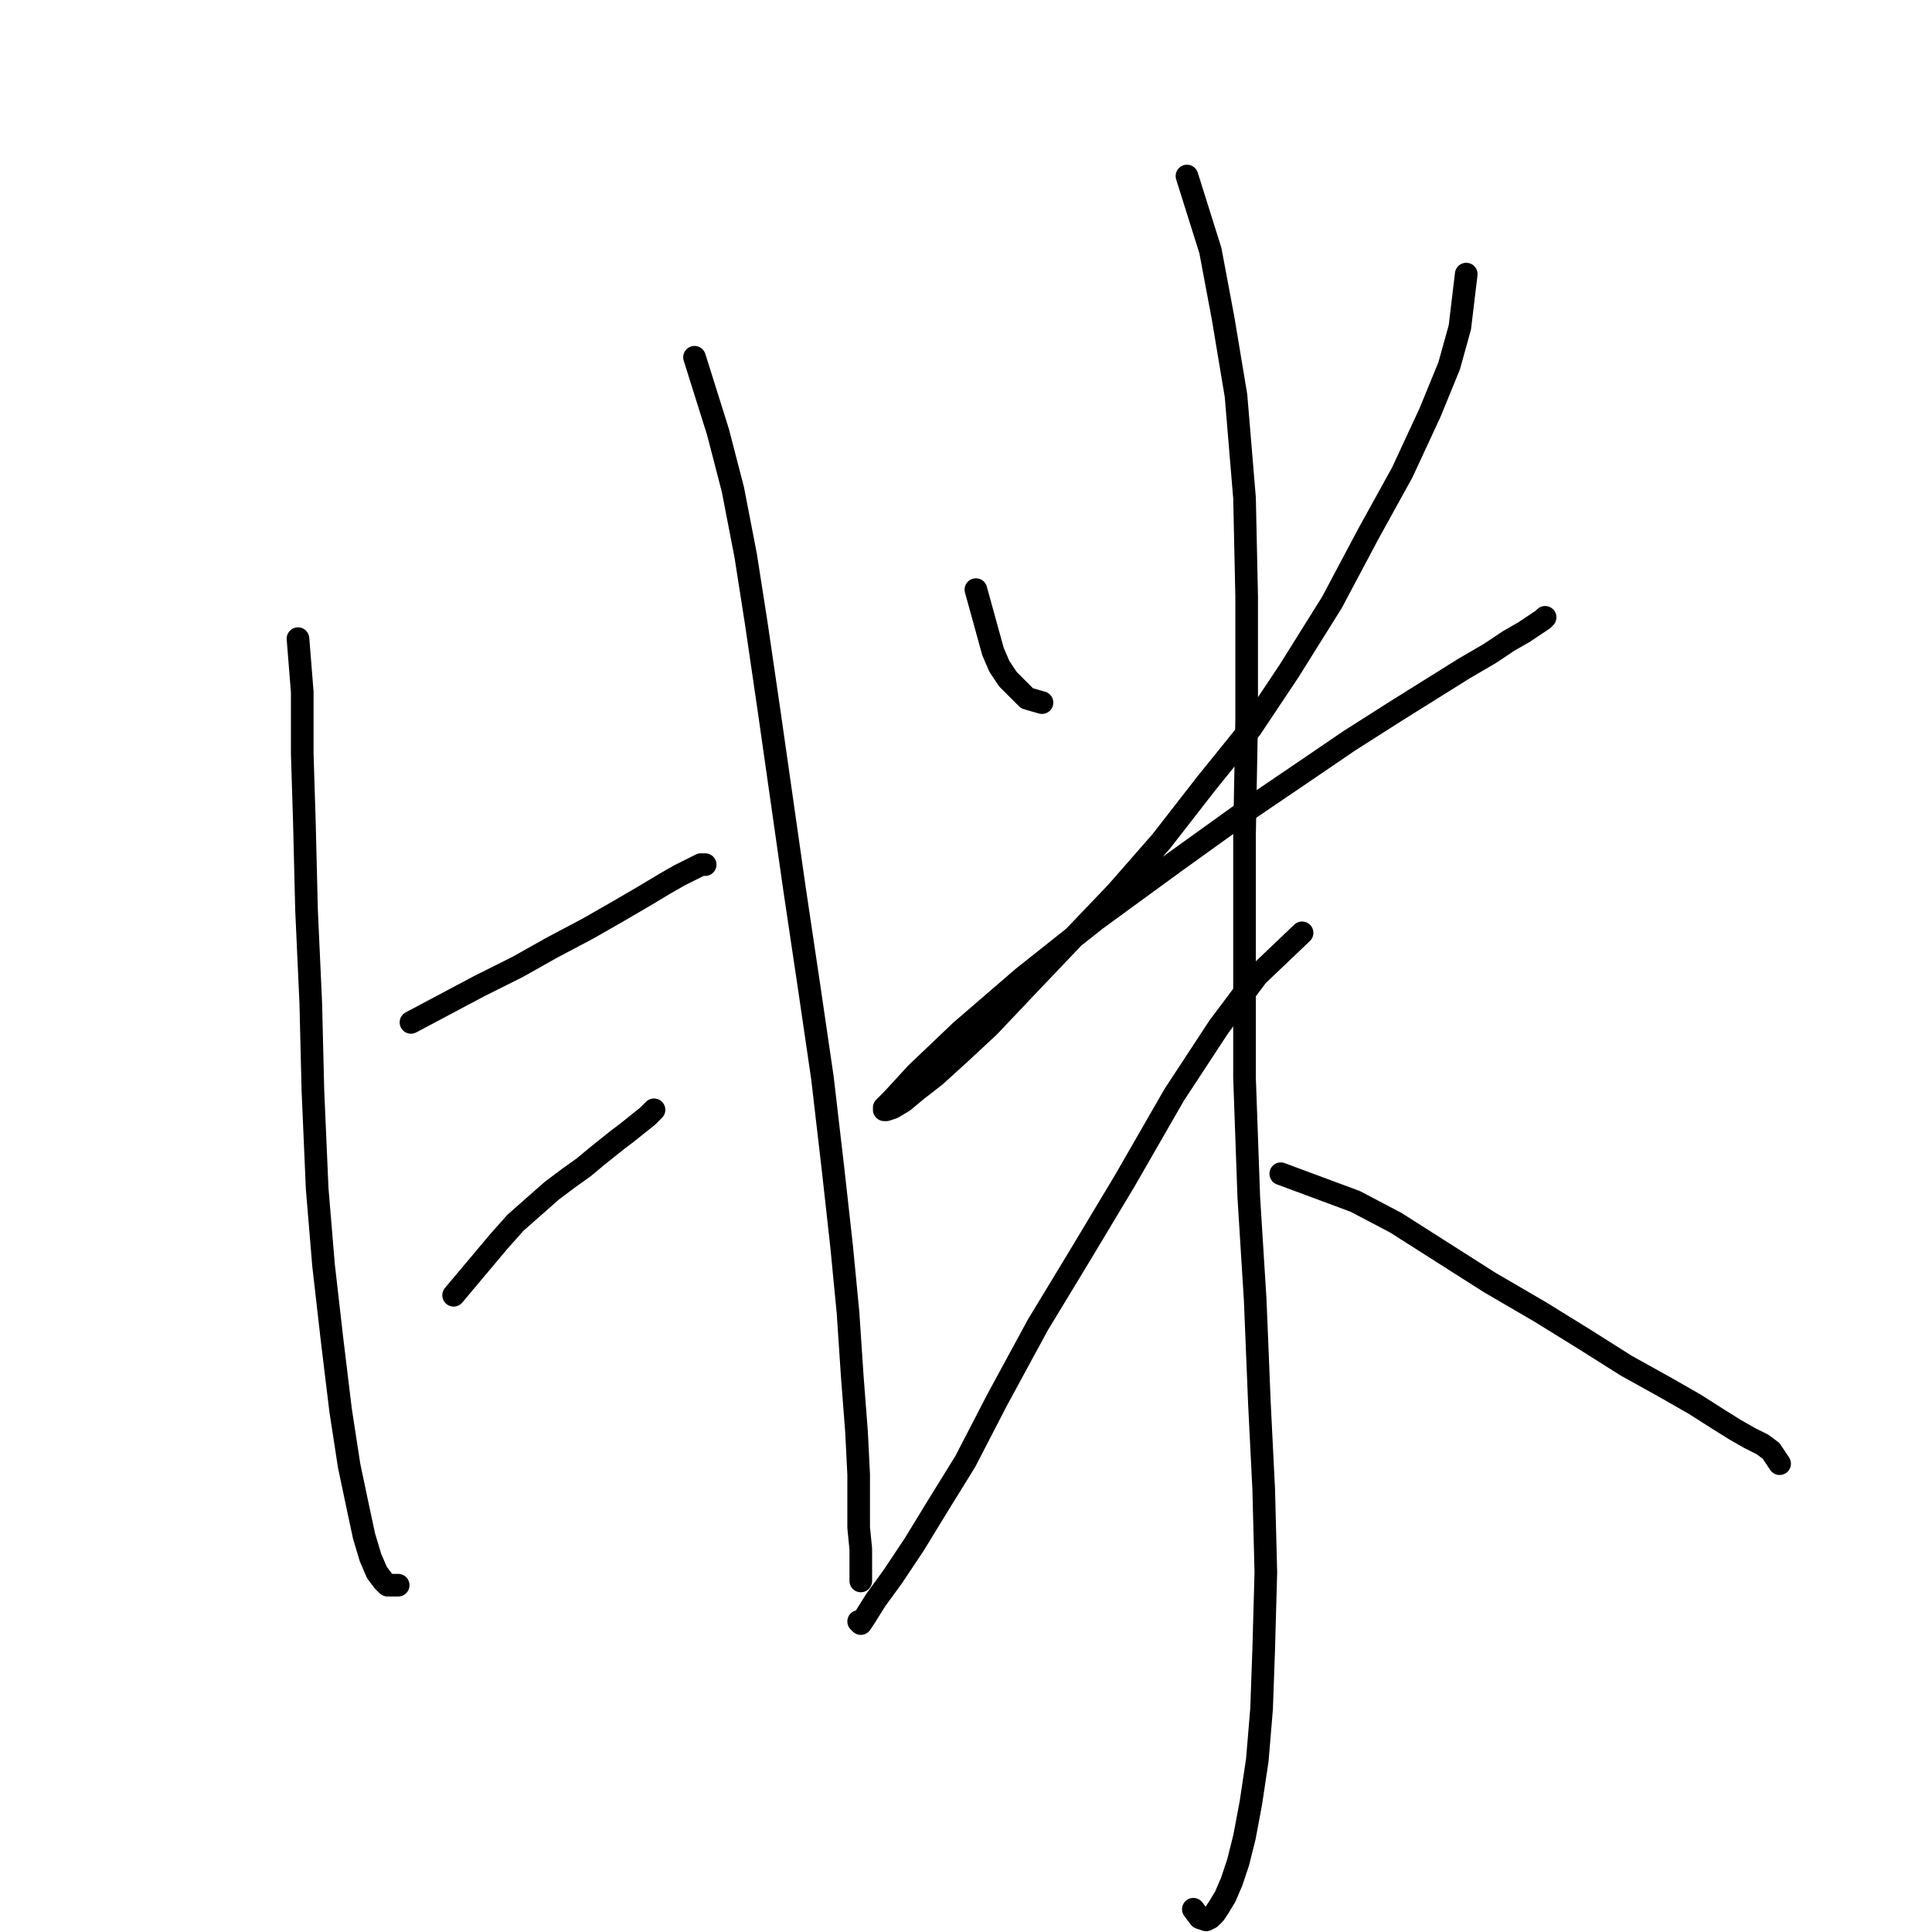 <?xml version="1.0" standalone="no"?>
    <svg width="256" height="256" xmlns="http://www.w3.org/2000/svg" version="1.1">
    <polyline stroke="black" stroke-width="3" stroke-linecap="round" fill="transparent" stroke-linejoin="round" points="39.484 84.625 40.049 91.687 40.049 99.879 40.332 108.918 40.614 120.5 41.179 132.929 41.462 144.511 42.027 157.505 42.874 167.674 44.004 177.561 45.134 186.883 46.264 194.227 47.394 199.595 48.241 203.549 49.089 206.374 49.936 208.351 50.784 209.481 51.349 210.046 52.196 210.046 52.761 210.046 52.761 210.046 " />
        <polyline stroke="black" stroke-width="3" stroke-linecap="round" fill="transparent" stroke-linejoin="round" points="54.456 135.471 63.495 130.669 68.58 128.127 73.1 125.584 77.902 123.042 81.856 120.782 85.246 118.805 88.071 117.11 90.048 115.98 91.743 115.133 92.873 114.568 93.156 114.568 93.438 114.568 93.438 114.568 " />
        <polyline stroke="black" stroke-width="3" stroke-linecap="round" fill="transparent" stroke-linejoin="round" points="60.105 171.629 66.038 164.567 68.297 162.024 73.1 157.787 75.359 156.092 77.337 154.68 79.032 153.268 80.444 152.138 81.856 151.008 82.986 150.16 84.399 149.03 85.811 147.9 86.659 147.053 86.659 147.053 " />
        <polyline stroke="black" stroke-width="3" stroke-linecap="round" fill="transparent" stroke-linejoin="round" points="92.026 47.337 95.133 57.224 97.11 64.851 98.805 73.608 100.218 82.647 101.913 94.229 105.302 117.957 107.28 131.234 108.975 142.816 110.387 154.962 111.517 165.132 112.364 173.889 112.929 182.363 113.494 189.708 113.777 195.357 113.777 199.312 113.777 202.419 114.059 205.244 114.059 207.221 114.059 208.916 114.059 209.481 114.059 209.481 " />
        <polyline stroke="black" stroke-width="3" stroke-linecap="round" fill="transparent" stroke-linejoin="round" points="129.313 78.128 131.573 86.319 132.421 88.297 133.551 89.992 134.963 91.404 136.093 92.534 138.07 93.099 138.07 93.099 " />
        <polyline stroke="black" stroke-width="3" stroke-linecap="round" fill="transparent" stroke-linejoin="round" points="194.284 36.32 193.437 43.382 192.024 48.467 189.482 54.682 185.81 62.591 181.29 70.783 176.488 79.822 170.838 88.862 165.753 96.489 159.821 103.833 153.889 111.46 147.957 118.24 141.743 124.737 136.093 130.669 131.008 136.036 127.054 139.708 123.946 142.533 121.404 144.511 119.709 145.923 118.297 146.77 117.449 147.053 117.167 147.053 117.167 146.77 118.297 145.641 121.404 142.251 127.336 136.601 135.528 129.539 145.132 121.912 155.584 114.285 164.624 107.788 172.533 102.421 178.748 98.184 184.962 94.229 189.482 91.404 194.002 88.579 197.391 86.602 199.934 84.907 201.911 83.777 203.606 82.647 204.453 82.082 204.736 81.8 204.736 81.8 " />
        <polyline stroke="black" stroke-width="3" stroke-linecap="round" fill="transparent" stroke-linejoin="round" points="157.279 23.326 160.386 33.213 162.081 42.252 163.776 52.422 164.906 65.981 165.188 78.975 165.188 95.359 164.906 110.613 164.906 127.844 164.906 142.816 165.471 158.635 166.318 172.194 166.883 186.035 167.448 197.335 167.731 208.351 167.448 218.521 167.166 226.43 166.601 233.21 165.753 238.859 164.906 243.379 164.059 246.769 163.211 249.311 162.364 251.289 161.516 252.701 160.951 253.548 160.386 254.113 159.821 254.396 158.974 254.113 158.126 252.984 158.126 252.984 " />
        <polyline stroke="black" stroke-width="3" stroke-linecap="round" fill="transparent" stroke-linejoin="round" points="172.533 123.607 166.601 129.257 161.516 136.036 155.584 145.076 149.087 156.375 143.155 166.262 137.505 175.584 132.138 185.47 127.901 193.662 124.229 199.595 121.121 204.679 118.297 208.916 116.037 212.024 114.624 214.284 114.059 215.131 113.777 214.849 113.777 214.849 " />
        <polyline stroke="black" stroke-width="3" stroke-linecap="round" fill="transparent" stroke-linejoin="round" points="169.708 155.527 179.595 159.2 184.962 162.024 191.177 165.979 197.391 169.934 204.171 173.889 210.103 177.561 215.47 180.951 220.555 183.776 224.51 186.035 227.617 188.013 229.877 189.425 231.854 190.555 233.549 191.403 234.679 192.25 235.244 193.097 235.809 193.945 235.809 193.945 " />
        </svg>